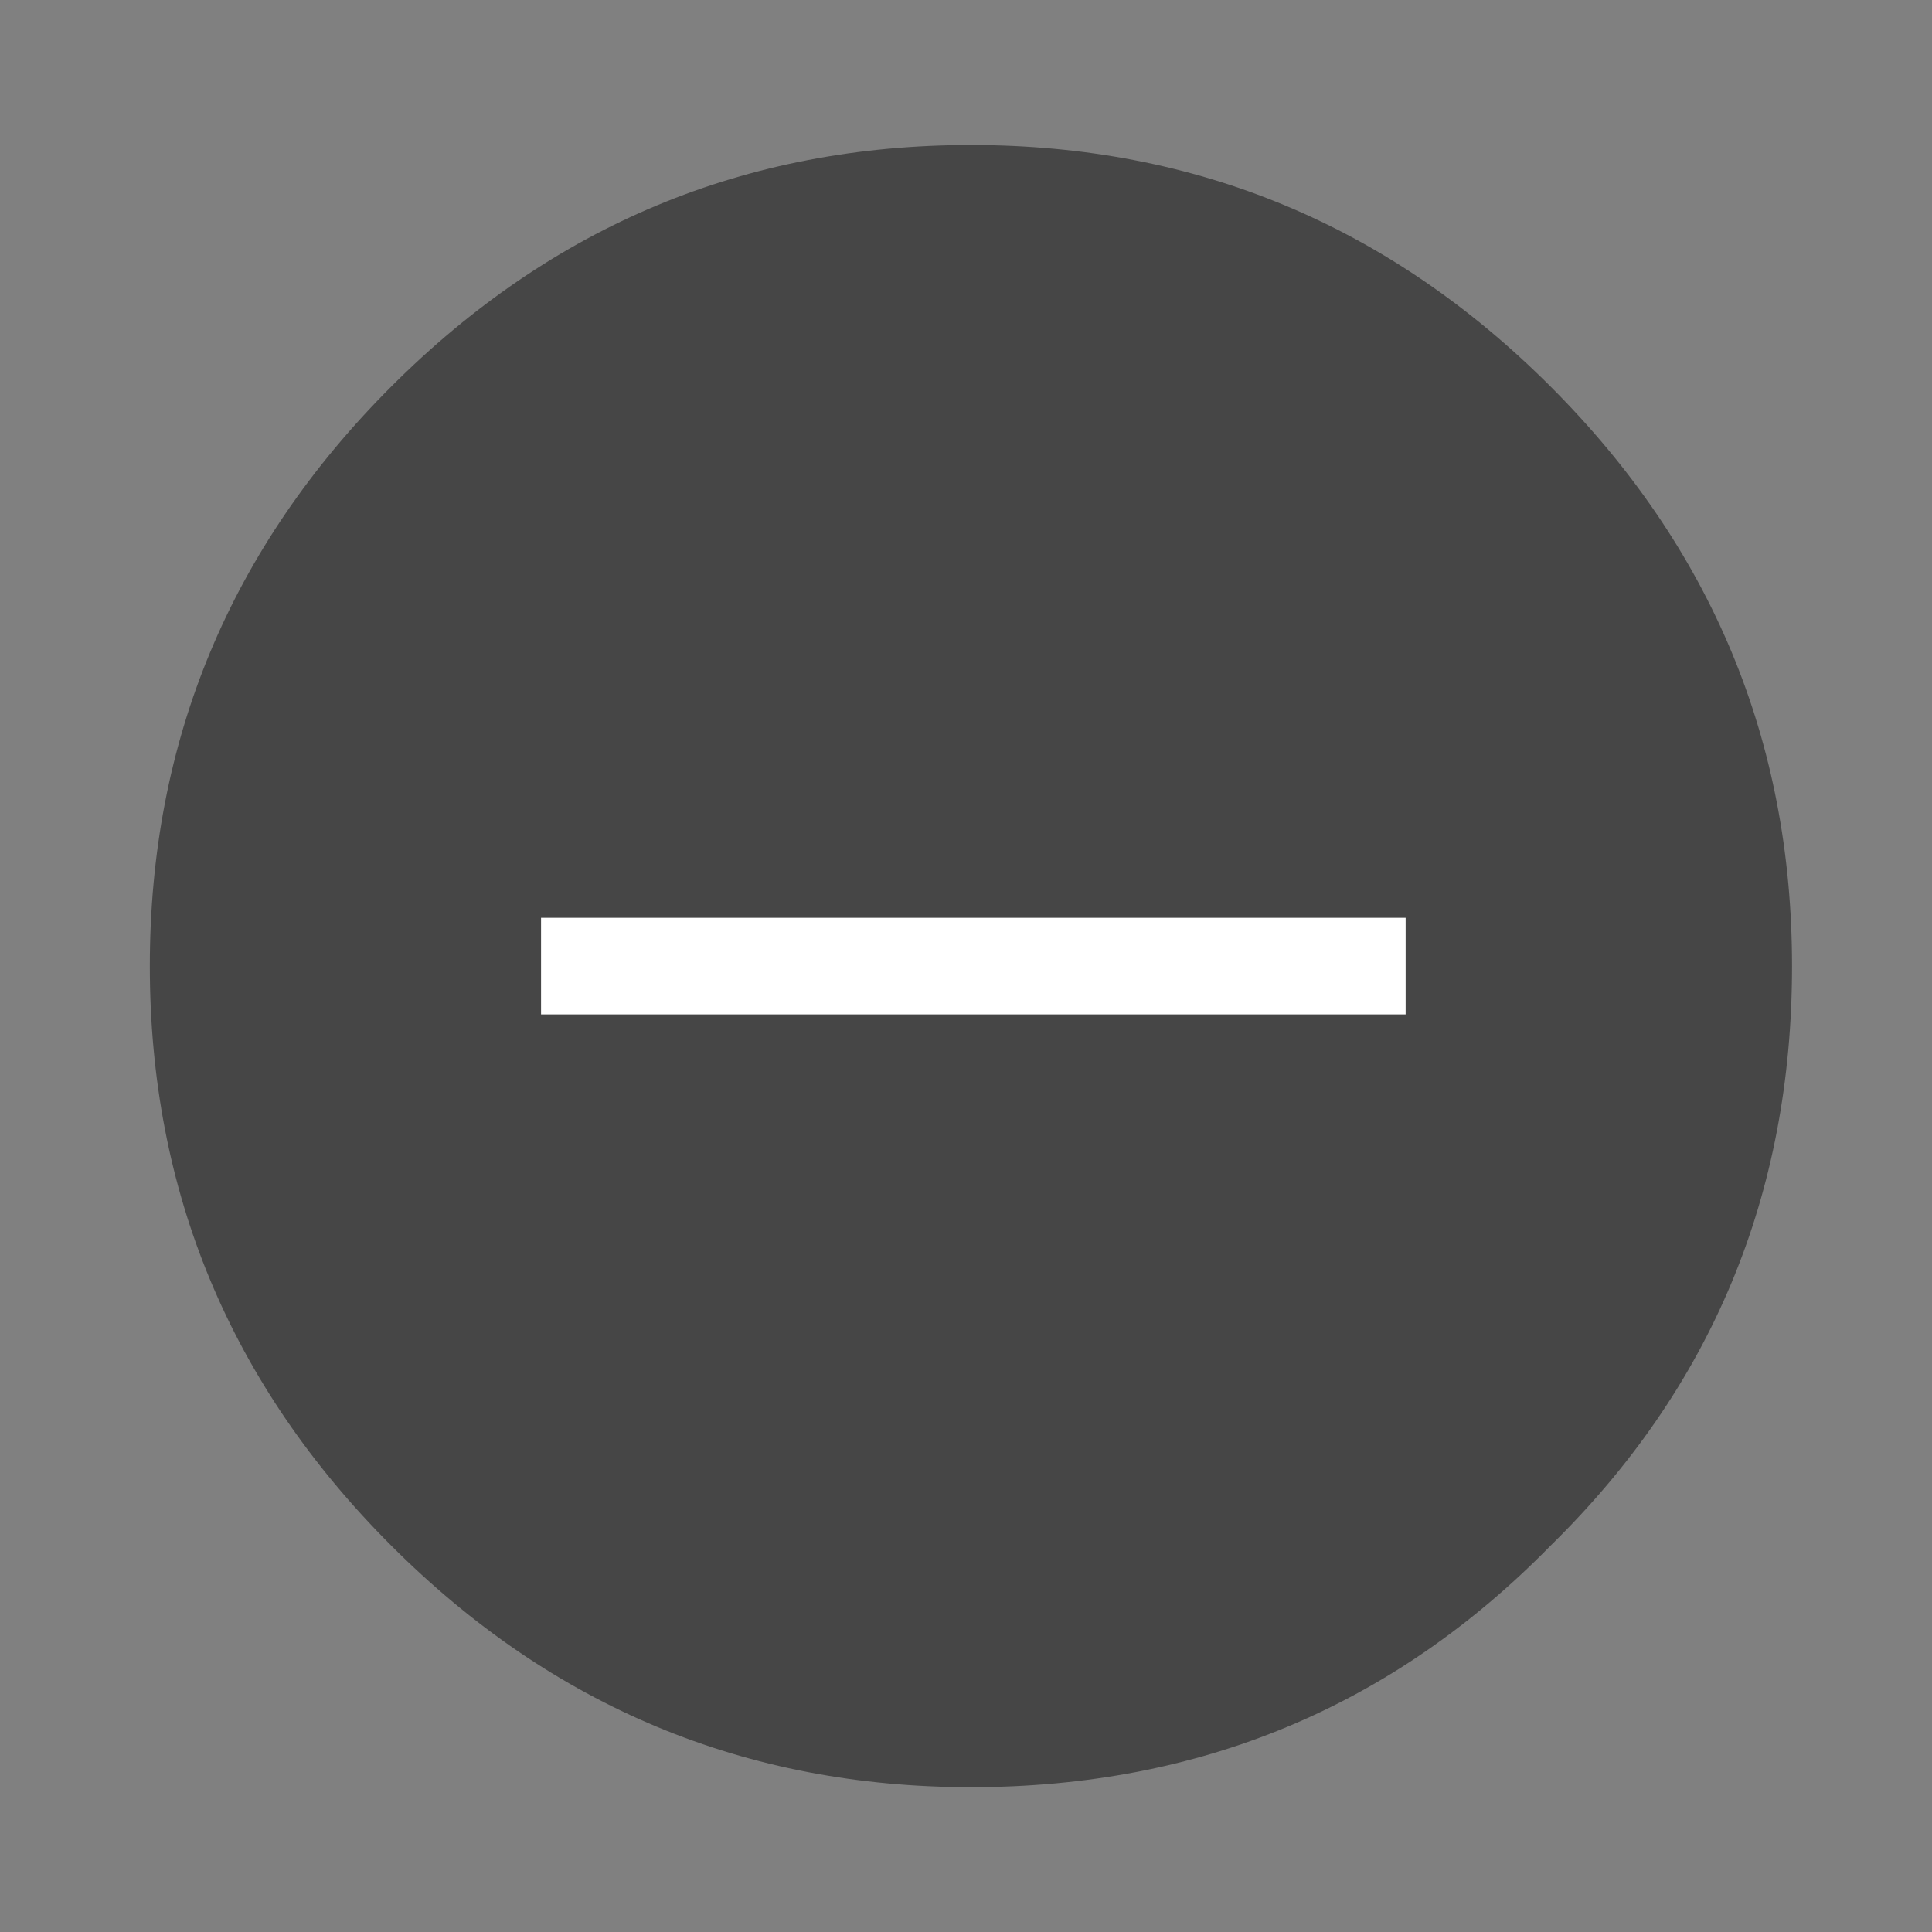 <?xml version="1.0" encoding="utf-8"?><svg xmlns:xlink="http://www.w3.org/1999/xlink" id="Scene_1" image-rendering="auto" baseProfile="basic" version="1.1" x="0px" y="0px" width="20" height="20" viewBox="0 0 20 20" xmlns="http://www.w3.org/2000/svg"><rect x="0" y="0" width="20" height="20" fill="#808080" stroke="none"/><g id="Scene 1_2.0"><g transform="matrix(1 0 0 1 -1019.399 -445.449)"><path fill="#464646" d="M1035.45,449.45Q1032.95,446.95 1029.45,446.95 1025.95,446.95 1023.45,449.45 1020.95,451.95 1020.95,455.45 1020.95,458.95 1023.45,461.45 1025.95,463.95 1029.45,463.95 1033,463.95 1035.45,461.45 1037.95,459 1037.95,455.45 1037.95,451.95 1035.45,449.45"/></g></g><g id="Scene 1_1.0"><g transform="matrix(1 0 0 1 -1019.399 -445.449)"><path fill="#FFF" d="M1025,455.95L1033.95,455.95 1033.95,454.95 1025,454.95 1025,455.95"/></g></g><defs/></svg>